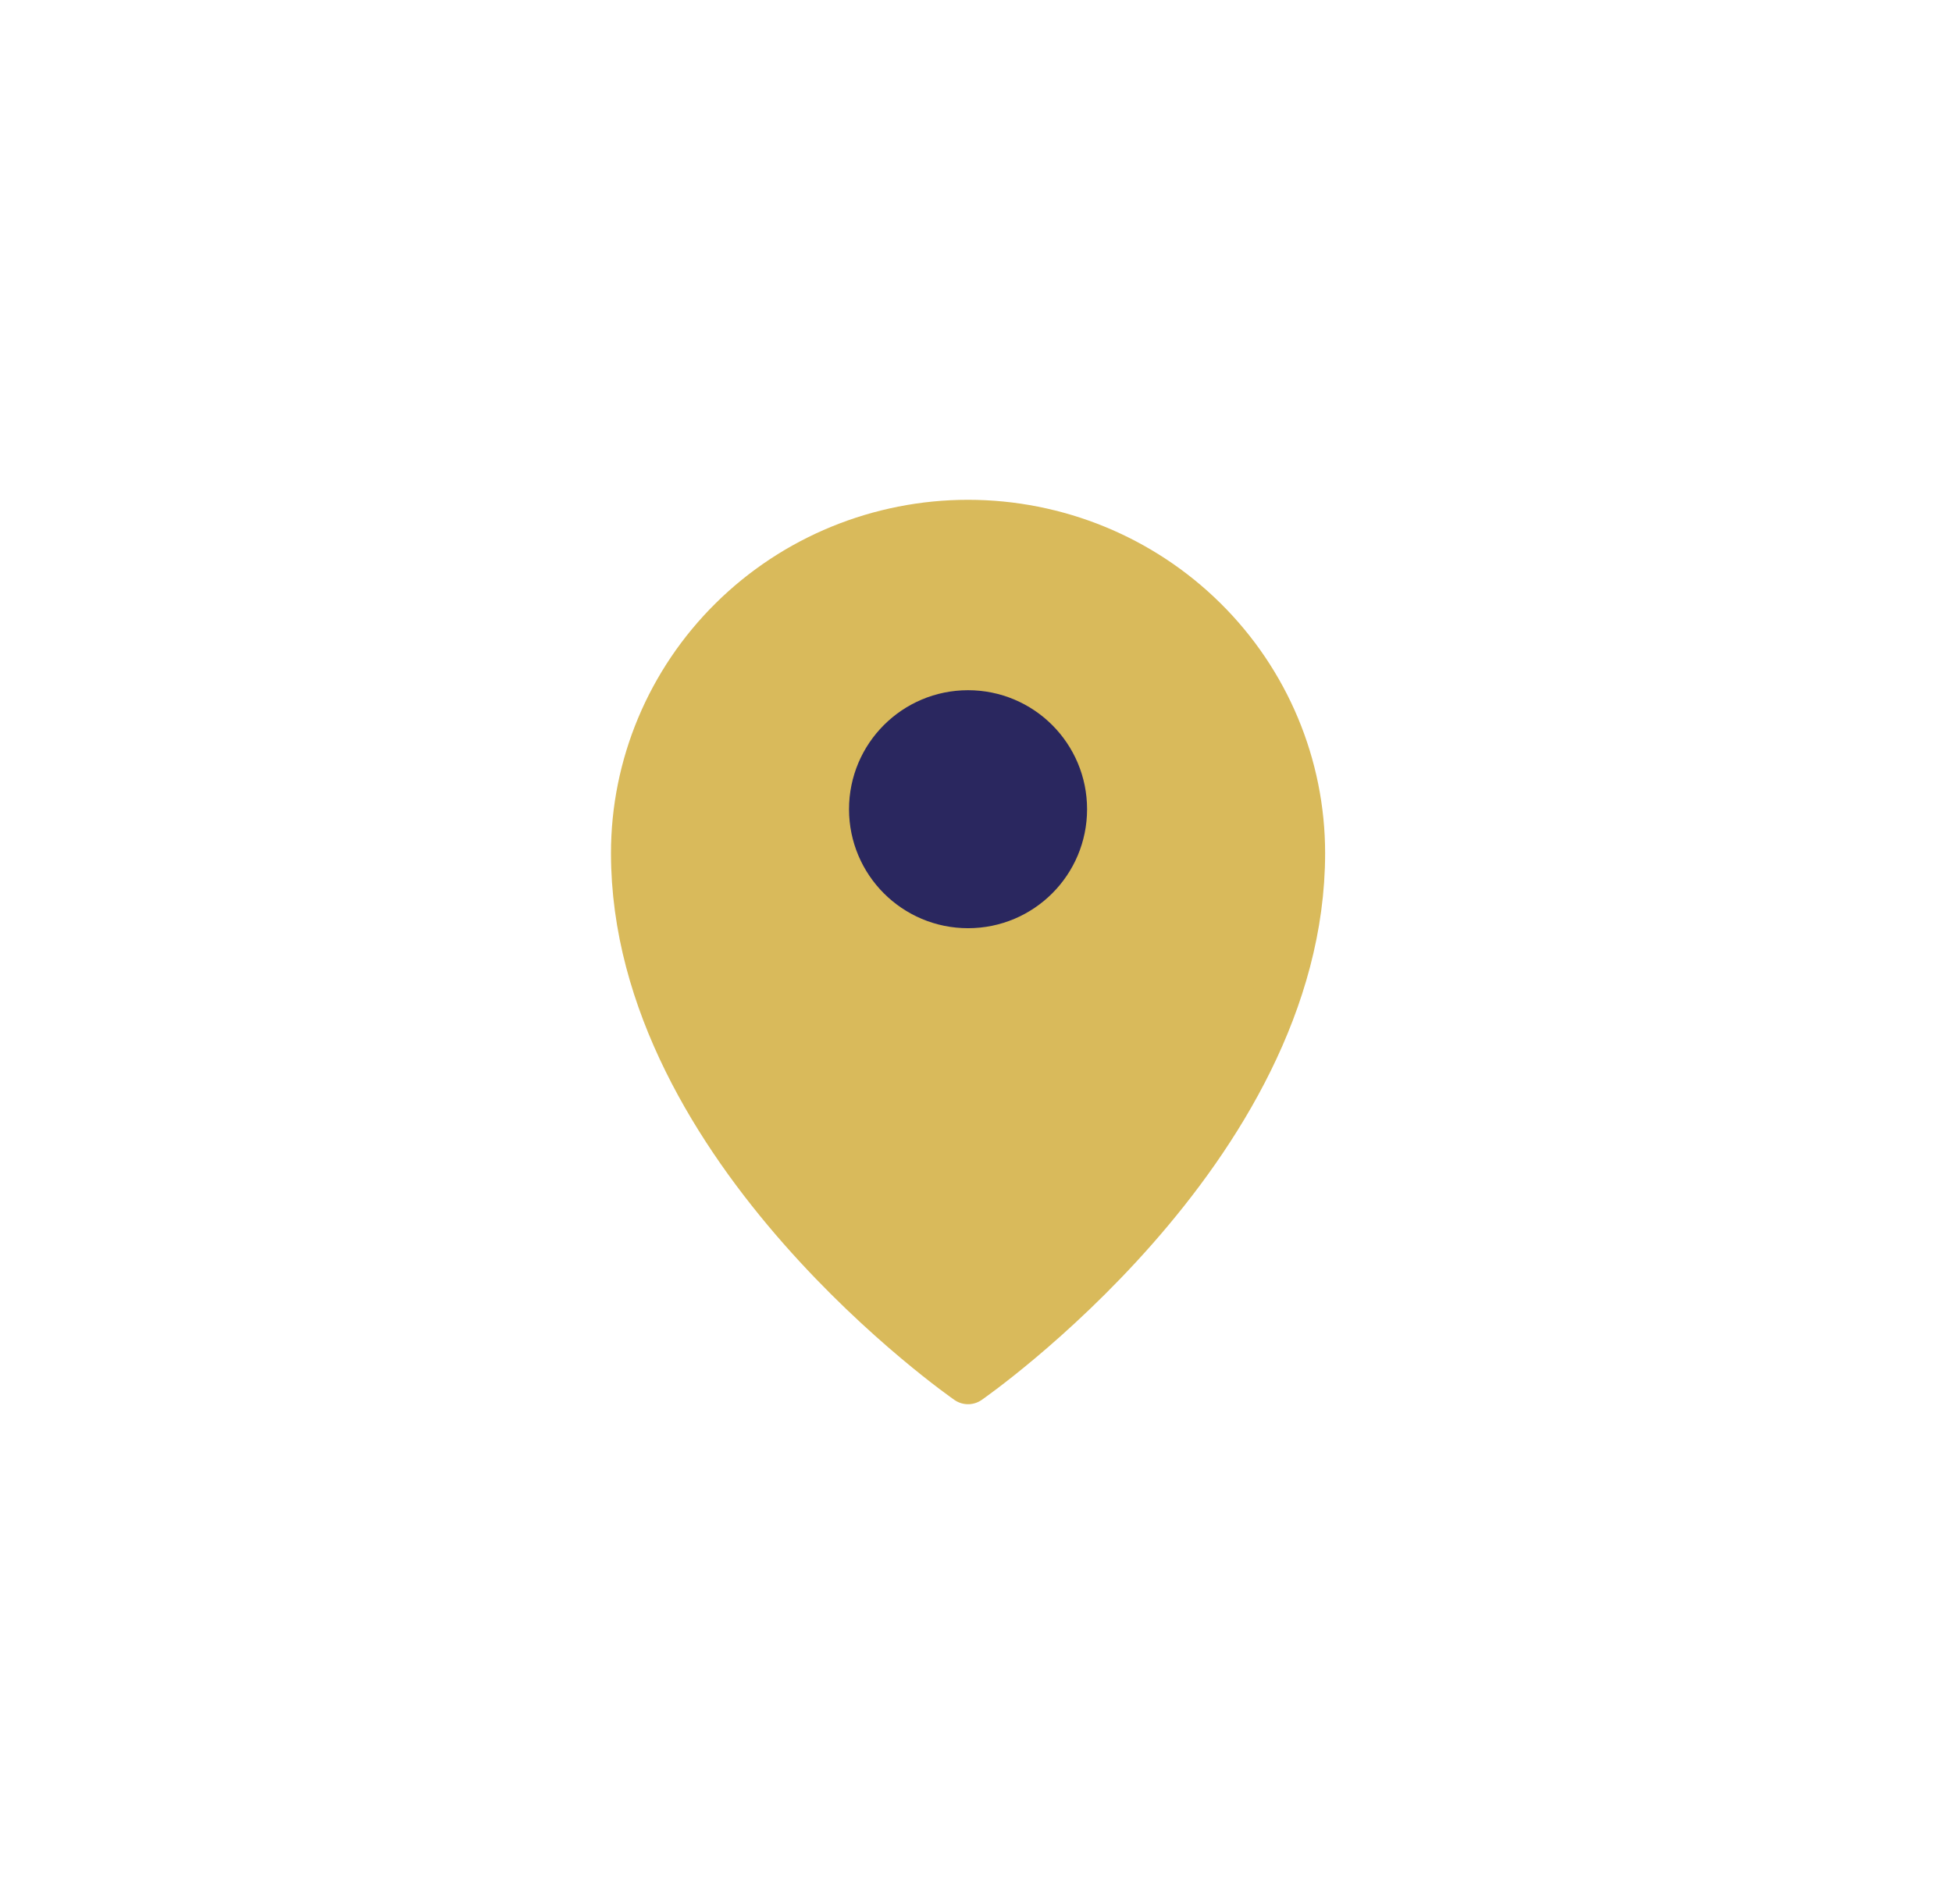 <svg width="41" height="40" viewBox="0 0 41 40" fill="none" xmlns="http://www.w3.org/2000/svg">
<path d="M20.333 29C20.333 29 27.333 24.154 27.333 17.923C27.333 16.087 26.596 14.326 25.283 13.028C23.97 11.729 22.19 11 20.333 11C18.477 11 16.696 11.729 15.384 13.028C14.071 14.326 13.333 16.087 13.333 17.923C13.333 24.154 20.333 29 20.333 29Z" stroke="#D9BA5B" stroke-linecap="round" stroke-linejoin="round" fill="#D9BA5B"/>
<path d="M20.333 19C21.438 19 22.333 18.105 22.333 17C22.333 15.895 21.438 15 20.333 15C19.229 15 18.333 15.895 18.333 17C18.333 18.105 19.229 19 20.333 19Z" stroke="#2A275F" stroke-linecap="round" stroke-linejoin="round" fill="#2A275F"/>
</svg>
